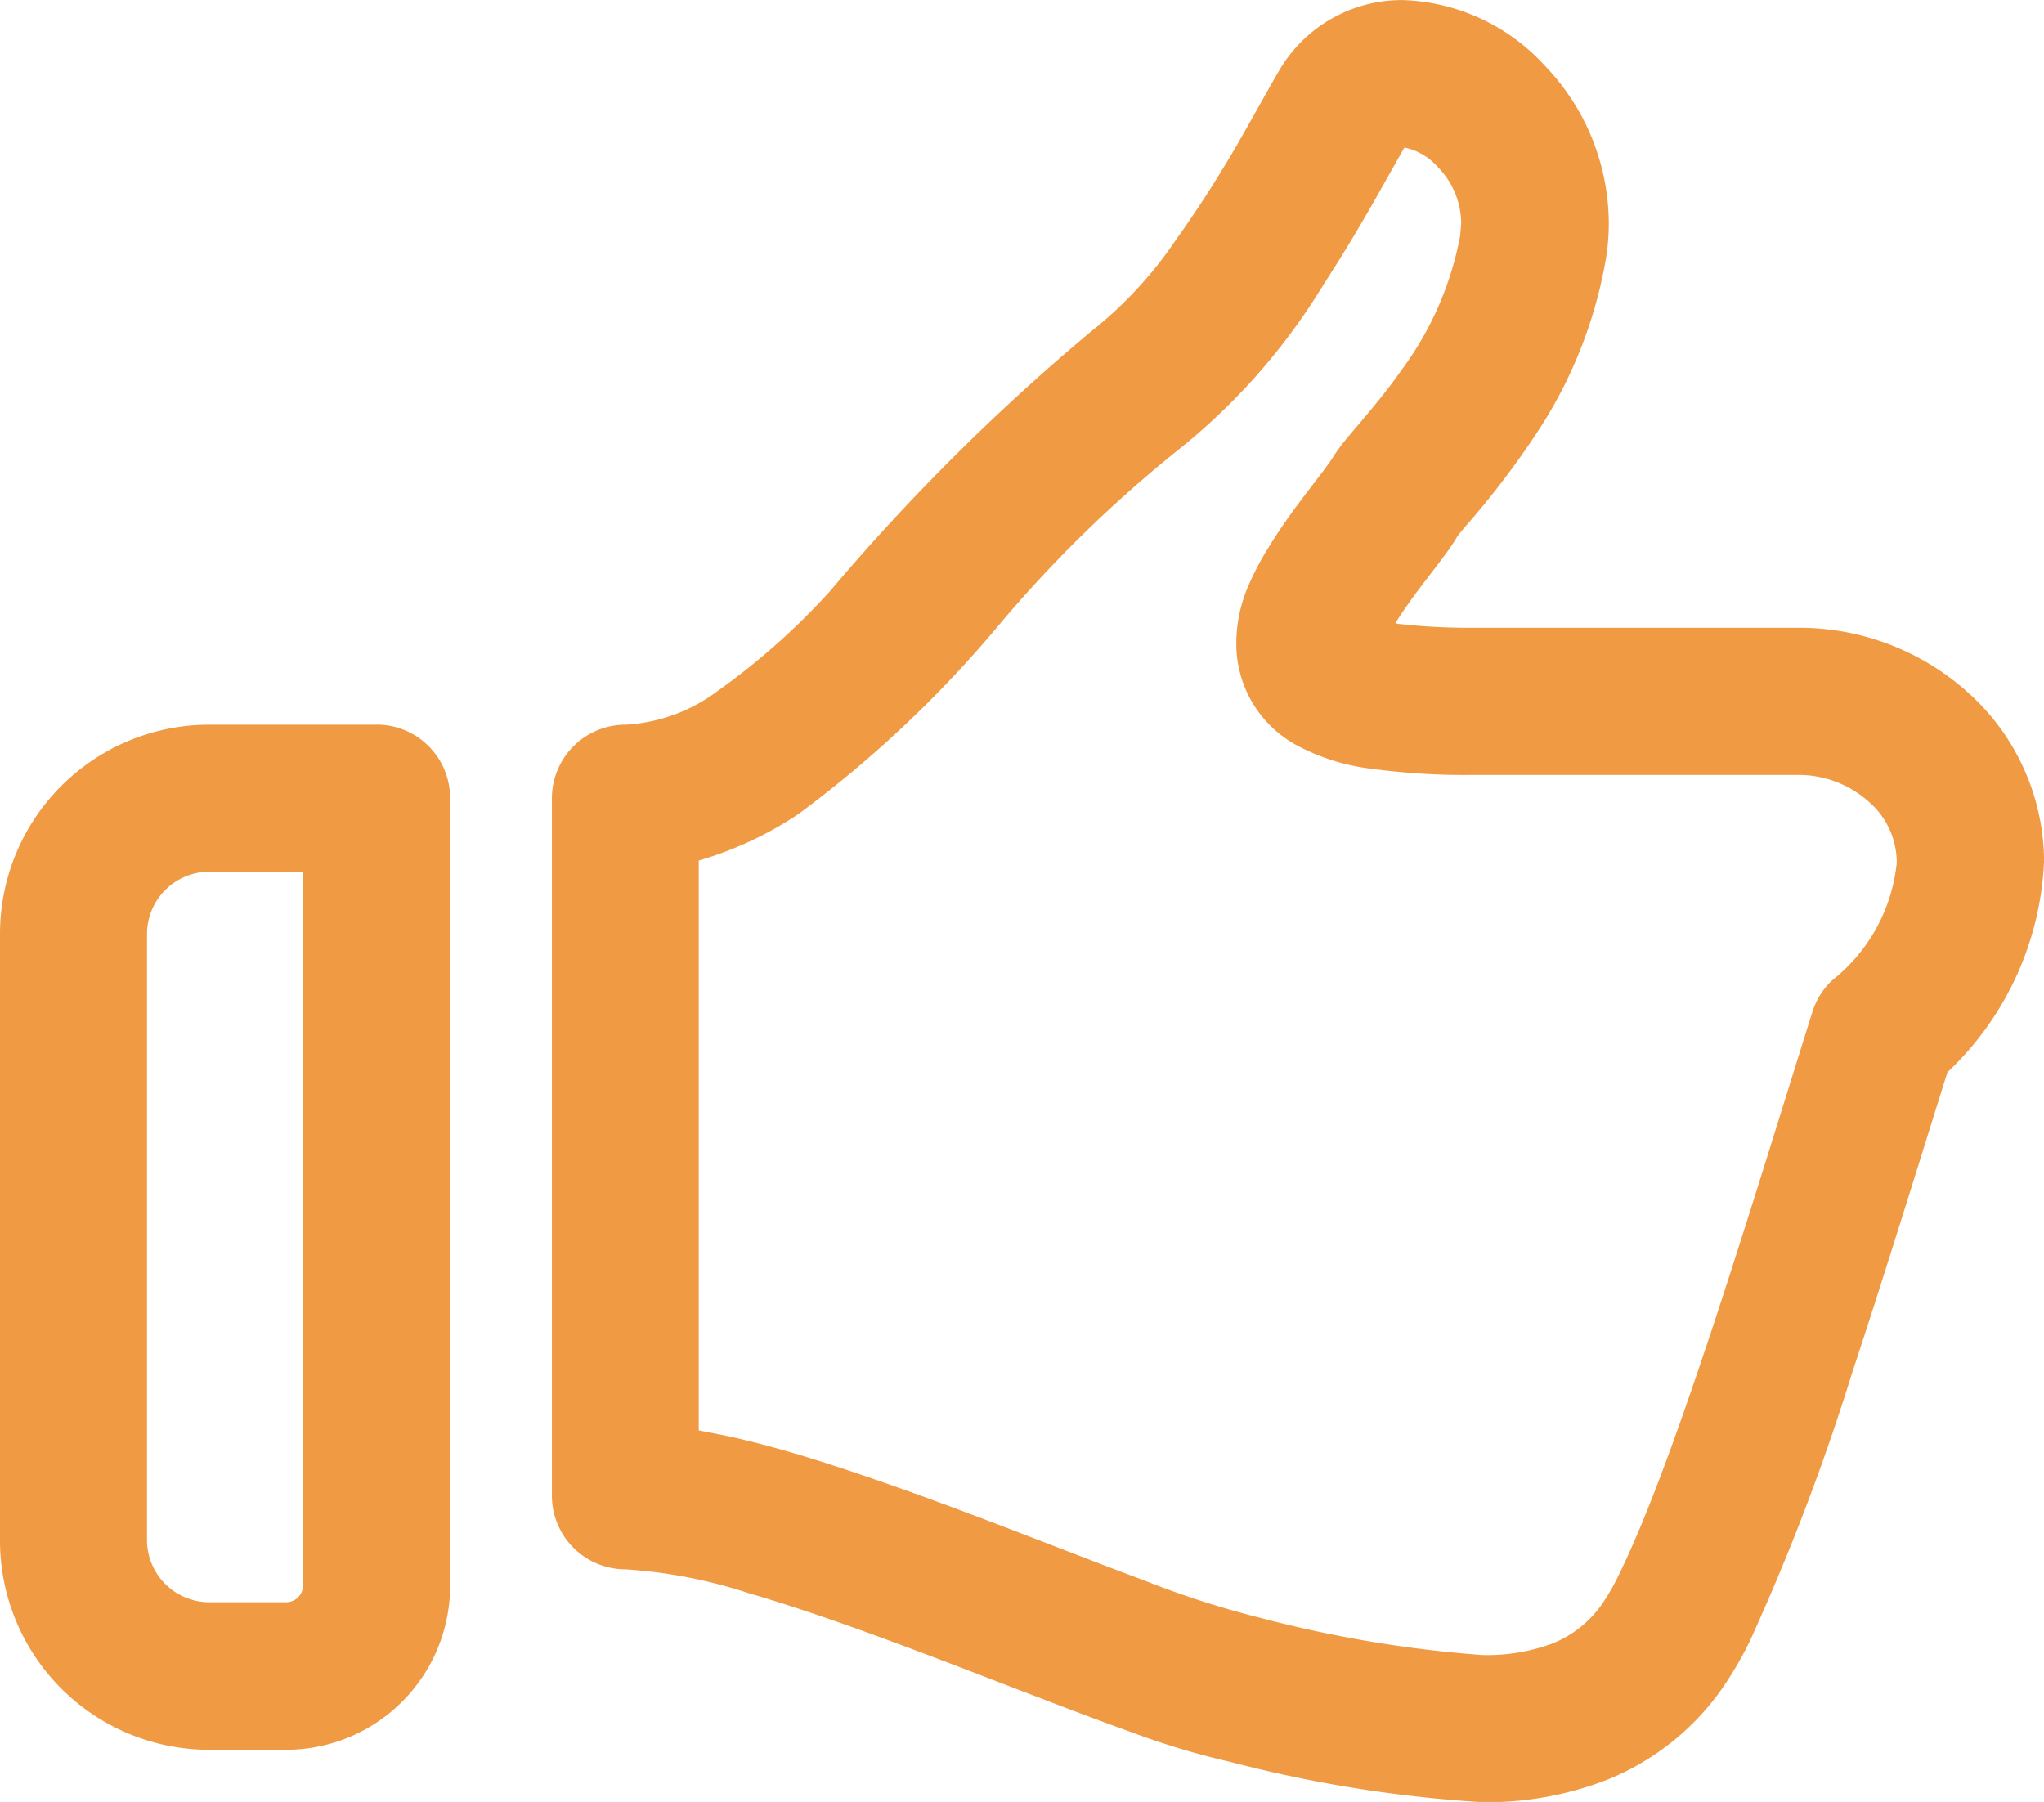 <svg xmlns="http://www.w3.org/2000/svg" width="26.71" height="23.547" viewBox="0 0 26.71 23.547">
  <g id="Group_2316" data-name="Group 2316" transform="translate(0.001 -0.001)">
    <path id="Path_908" data-name="Path 908" d="M199.491,894.565a.976.976,0,0,0-.251.405c-.456,1.453-.985,3.191-1.492,4.683-.253.745-.5,1.429-.726,1.975-.111.272-.219.51-.312.7a2.883,2.883,0,0,1-.224.389,1.443,1.443,0,0,1-.638.506,2.461,2.461,0,0,1-.923.153,16.021,16.021,0,0,1-2.908-.488,12.066,12.066,0,0,1-1.514-.489c-1-.371-2.243-.877-3.444-1.293-.6-.209-1.193-.4-1.751-.535-.213-.053-.418-.092-.621-.13v-7.447a4.722,4.722,0,0,0,1.3-.606,15.1,15.1,0,0,0,2.615-2.463,16.711,16.711,0,0,1,2.339-2.288,8.205,8.205,0,0,0,1.911-2.171c.25-.384.469-.753.649-1.069s.319-.568.408-.721a.809.809,0,0,1,.441.261,1.056,1.056,0,0,1,.3.73l-.014.165a4.255,4.255,0,0,1-.765,1.752c-.17.243-.344.453-.495.632-.076.091-.147.173-.214.254a2.4,2.4,0,0,0-.206.283h0s-.089.128-.2.271c-.17.223-.4.515-.6.842a3.707,3.707,0,0,0-.286.536,1.879,1.879,0,0,0-.158.72,1.507,1.507,0,0,0,.767,1.354,2.765,2.765,0,0,0,1,.319,9.129,9.129,0,0,0,1.347.08h4.232a1.381,1.381,0,0,1,.917.349,1.054,1.054,0,0,1,.367.8A2.252,2.252,0,0,1,199.491,894.565Zm-4.881-5.825Zm7.657,4.279a2.98,2.98,0,0,0-1-2.226,3.3,3.3,0,0,0-2.2-.841h-4.232a8.173,8.173,0,0,1-.98-.048c-.026,0-.041-.007-.065-.011.1-.163.236-.352.375-.533.081-.107.161-.21.235-.309s.136-.183.2-.293h0s.036-.048.089-.111a11.234,11.234,0,0,0,.963-1.262,5.935,5.935,0,0,0,.889-2.254,2.843,2.843,0,0,0,.038-.467,2.987,2.987,0,0,0-.836-2.057,2.624,2.624,0,0,0-1.851-.857,1.855,1.855,0,0,0-1.63.937c-.117.2-.257.455-.427.754a15.936,15.936,0,0,1-.933,1.472,5.31,5.31,0,0,1-1.084,1.164h0a27.846,27.846,0,0,0-3.423,3.405,9.08,9.08,0,0,1-1.466,1.3,2.205,2.205,0,0,1-1.2.437.962.962,0,0,0-.961.961v9.115a.962.962,0,0,0,.961.961,6.5,6.5,0,0,1,1.612.312c1.033.3,2.273.779,3.405,1.216.566.217,1.108.426,1.594.6a10.093,10.093,0,0,0,1.3.39,17.118,17.118,0,0,0,3.284.525,4.334,4.334,0,0,0,1.65-.3,3.377,3.377,0,0,0,1.458-1.146h0a4.7,4.7,0,0,0,.394-.668,29.482,29.482,0,0,0,1.334-3.5c.431-1.305.863-2.71,1.244-3.925A4.025,4.025,0,0,0,202.266,893.019Z" transform="translate(-175.557 -881.748)" fill="#f09a44"/>
    <path id="Path_909" data-name="Path 909" d="M181.479,899.886a.221.221,0,0,1-.22.221h-1.007a.814.814,0,0,1-.812-.812v-7.921a.815.815,0,0,1,.812-.813h1.227Zm.962-11.246h-2.189a2.733,2.733,0,0,0-2.733,2.735V899.3a2.733,2.733,0,0,0,2.733,2.735h1.007a2.144,2.144,0,0,0,2.142-2.144V889.6a.96.96,0,0,0-.961-.961Z" transform="translate(-177.52 -879.169)" fill="#f09a44"/>
  </g>
</svg>
